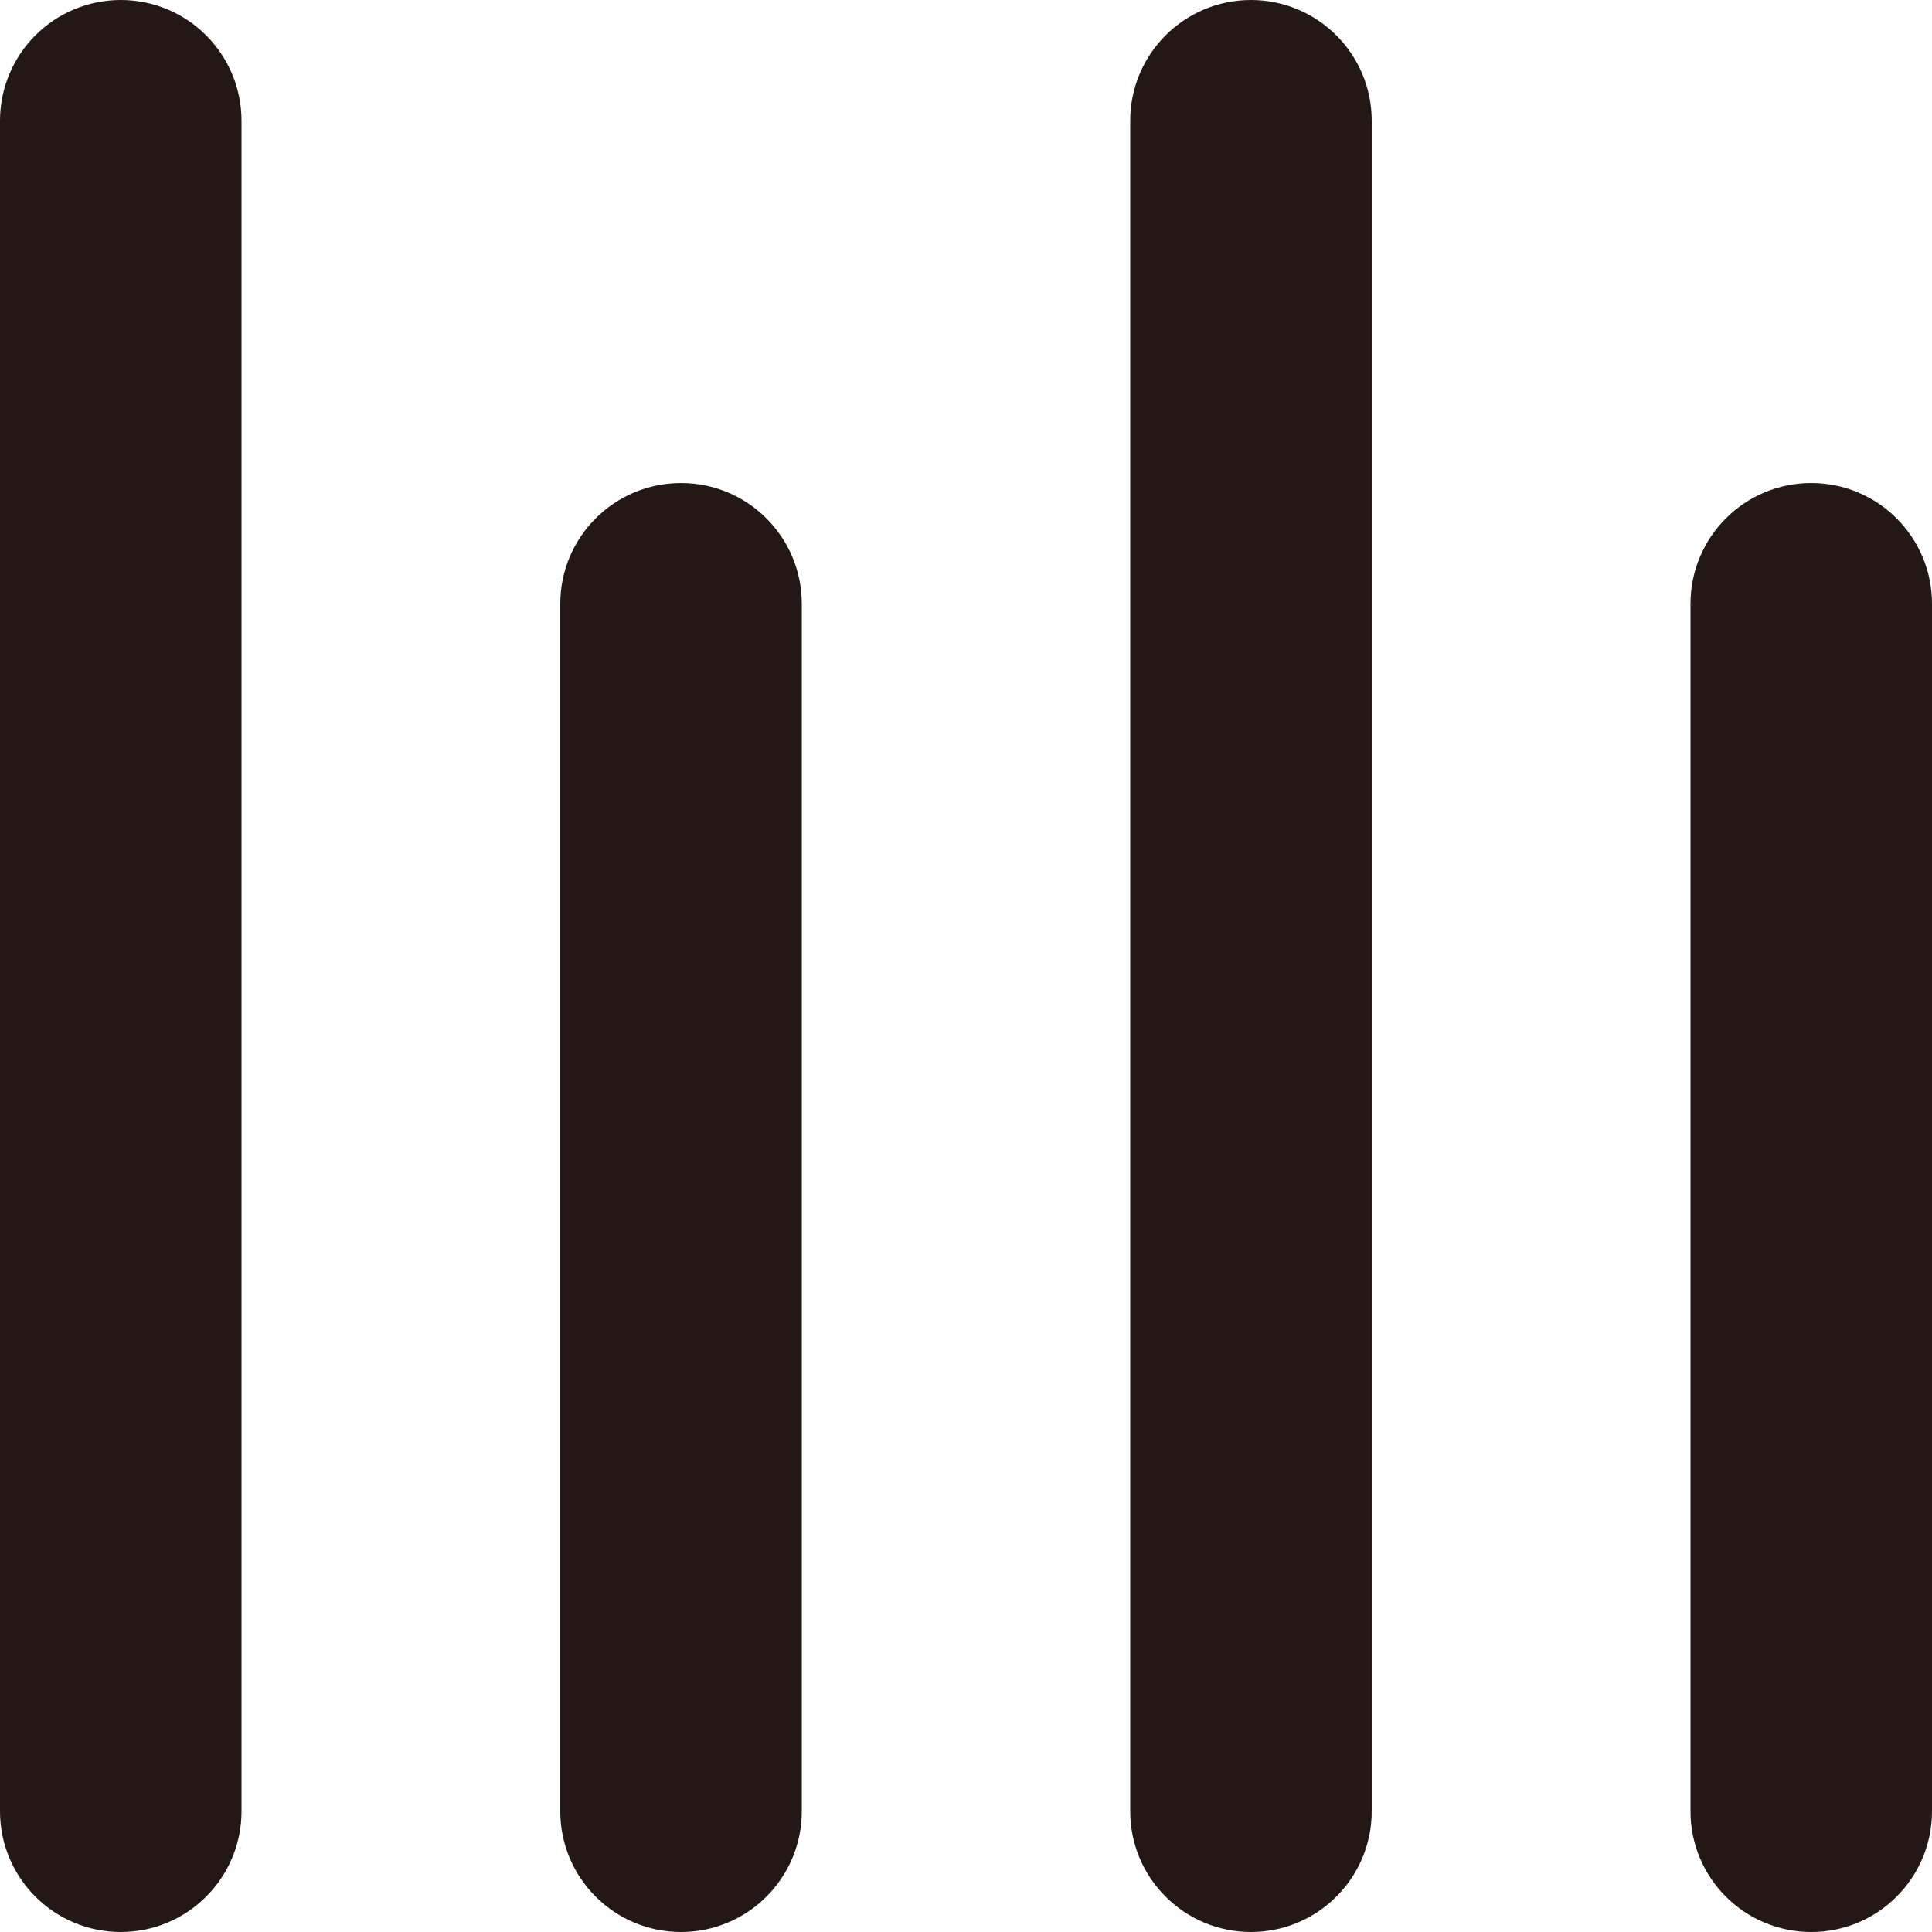 <svg viewBox="0 0 1024 1024" xmlns="http://www.w3.org/2000/svg"
     width="200" height="200">
    <path d="M0 64.003v896.006c0 35.339 28.654 63.991 64.002 63.991 35.351 0 64.002-28.652 64.002-63.991V64.003C128.001 28.654 99.351 0 64.002 0 28.654 0 0 28.654 0 64.003zM895.999 320.001v640.009c0 35.339 28.65 63.991 64.002 63.991 35.337 0 64.002-28.652 64.002-63.991V320.001c0-35.339-28.665-63.991-64.002-63.991-35.351-0.002-64.002 28.652-64.002 63.991zM296.957 320.001v640.009c0 35.339 28.654 63.991 64.005 63.991 35.346 0 64.002-28.652 64.002-63.991V320.001c0-35.339-28.654-63.991-64.002-63.991-35.351-0.002-64.005 28.652-64.005 63.991zM599.038 64.003v896.006c0 35.339 28.654 63.991 64.003 63.991 35.337 0 64.002-28.652 64.002-63.991V64.003C727.041 28.654 698.378 0 663.041 0c-35.35 0-64.003 28.654-64.003 64.003z"
          fill="#231815"/>
</svg>